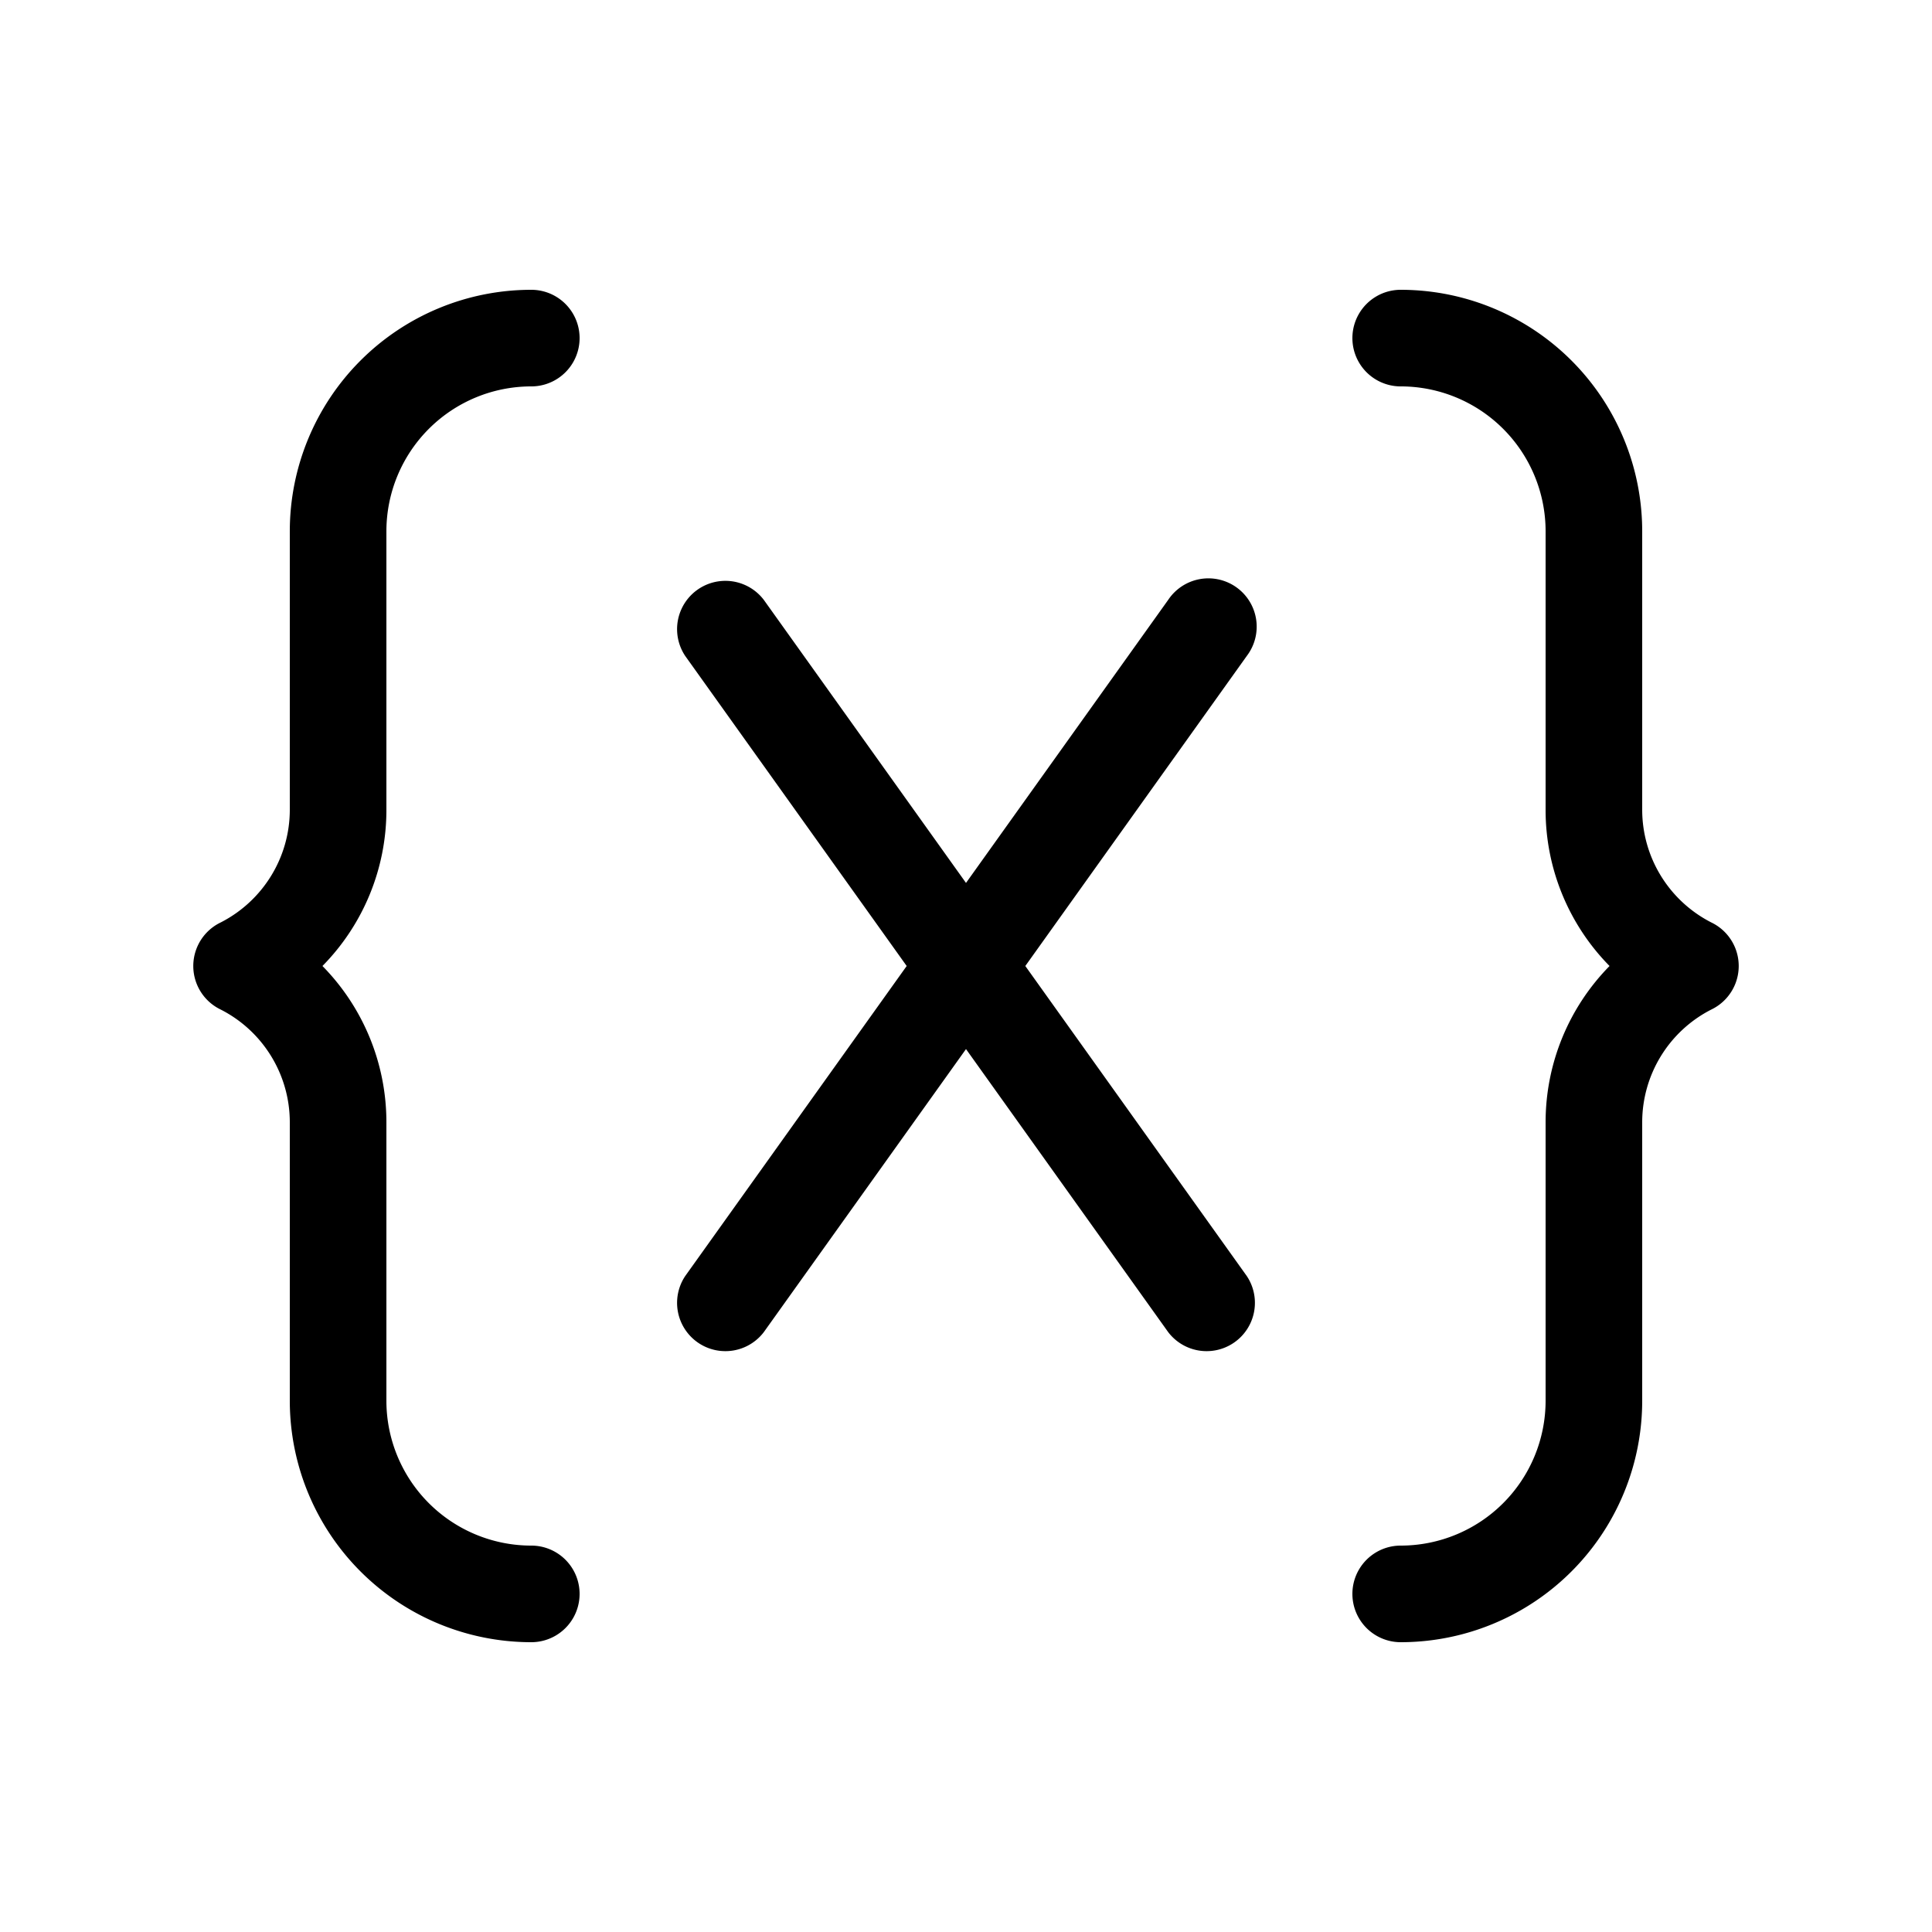 <svg xmlns="http://www.w3.org/2000/svg" width="1em" height="1em" viewBox="0 0 20 20"><path fill="currentColor" d="M5.5 3A2.5 2.5 0 0 0 3 5.5v2.882c0 .493-.277.943-.715 1.167a.5.5 0 0 0 0 .902c.438.223.715.674.715 1.167V14.5A2.5 2.5 0 0 0 5.5 17a.5.5 0 0 0 0-1A1.5 1.5 0 0 1 4 14.5v-2.882c0-.615-.244-1.193-.662-1.618A2.3 2.3 0 0 0 4 8.382V5.5A1.5 1.5 0 0 1 5.5 4a.5.5 0 0 0 0-1m9 0A2.5 2.5 0 0 1 17 5.5v2.882c0 .493.277.943.715 1.167a.5.5 0 0 1 0 .902A1.31 1.31 0 0 0 17 11.618V14.5a2.5 2.5 0 0 1-2.5 2.5a.5.5 0 0 1 0-1a1.5 1.5 0 0 0 1.5-1.5v-2.882c0-.615.244-1.193.662-1.618A2.3 2.3 0 0 1 16 8.382V5.5A1.5 1.5 0 0 0 14.5 4a.5.5 0 0 1 0-1M7.907 6.21a.5.5 0 0 0-.814.58L9.386 10l-2.293 3.21a.5.5 0 0 0 .814.58L10 10.86l2.093 2.93a.5.5 0 0 0 .814-.58L10.614 10l2.293-3.21a.5.5 0 1 0-.814-.58L10 9.14z"/></svg>